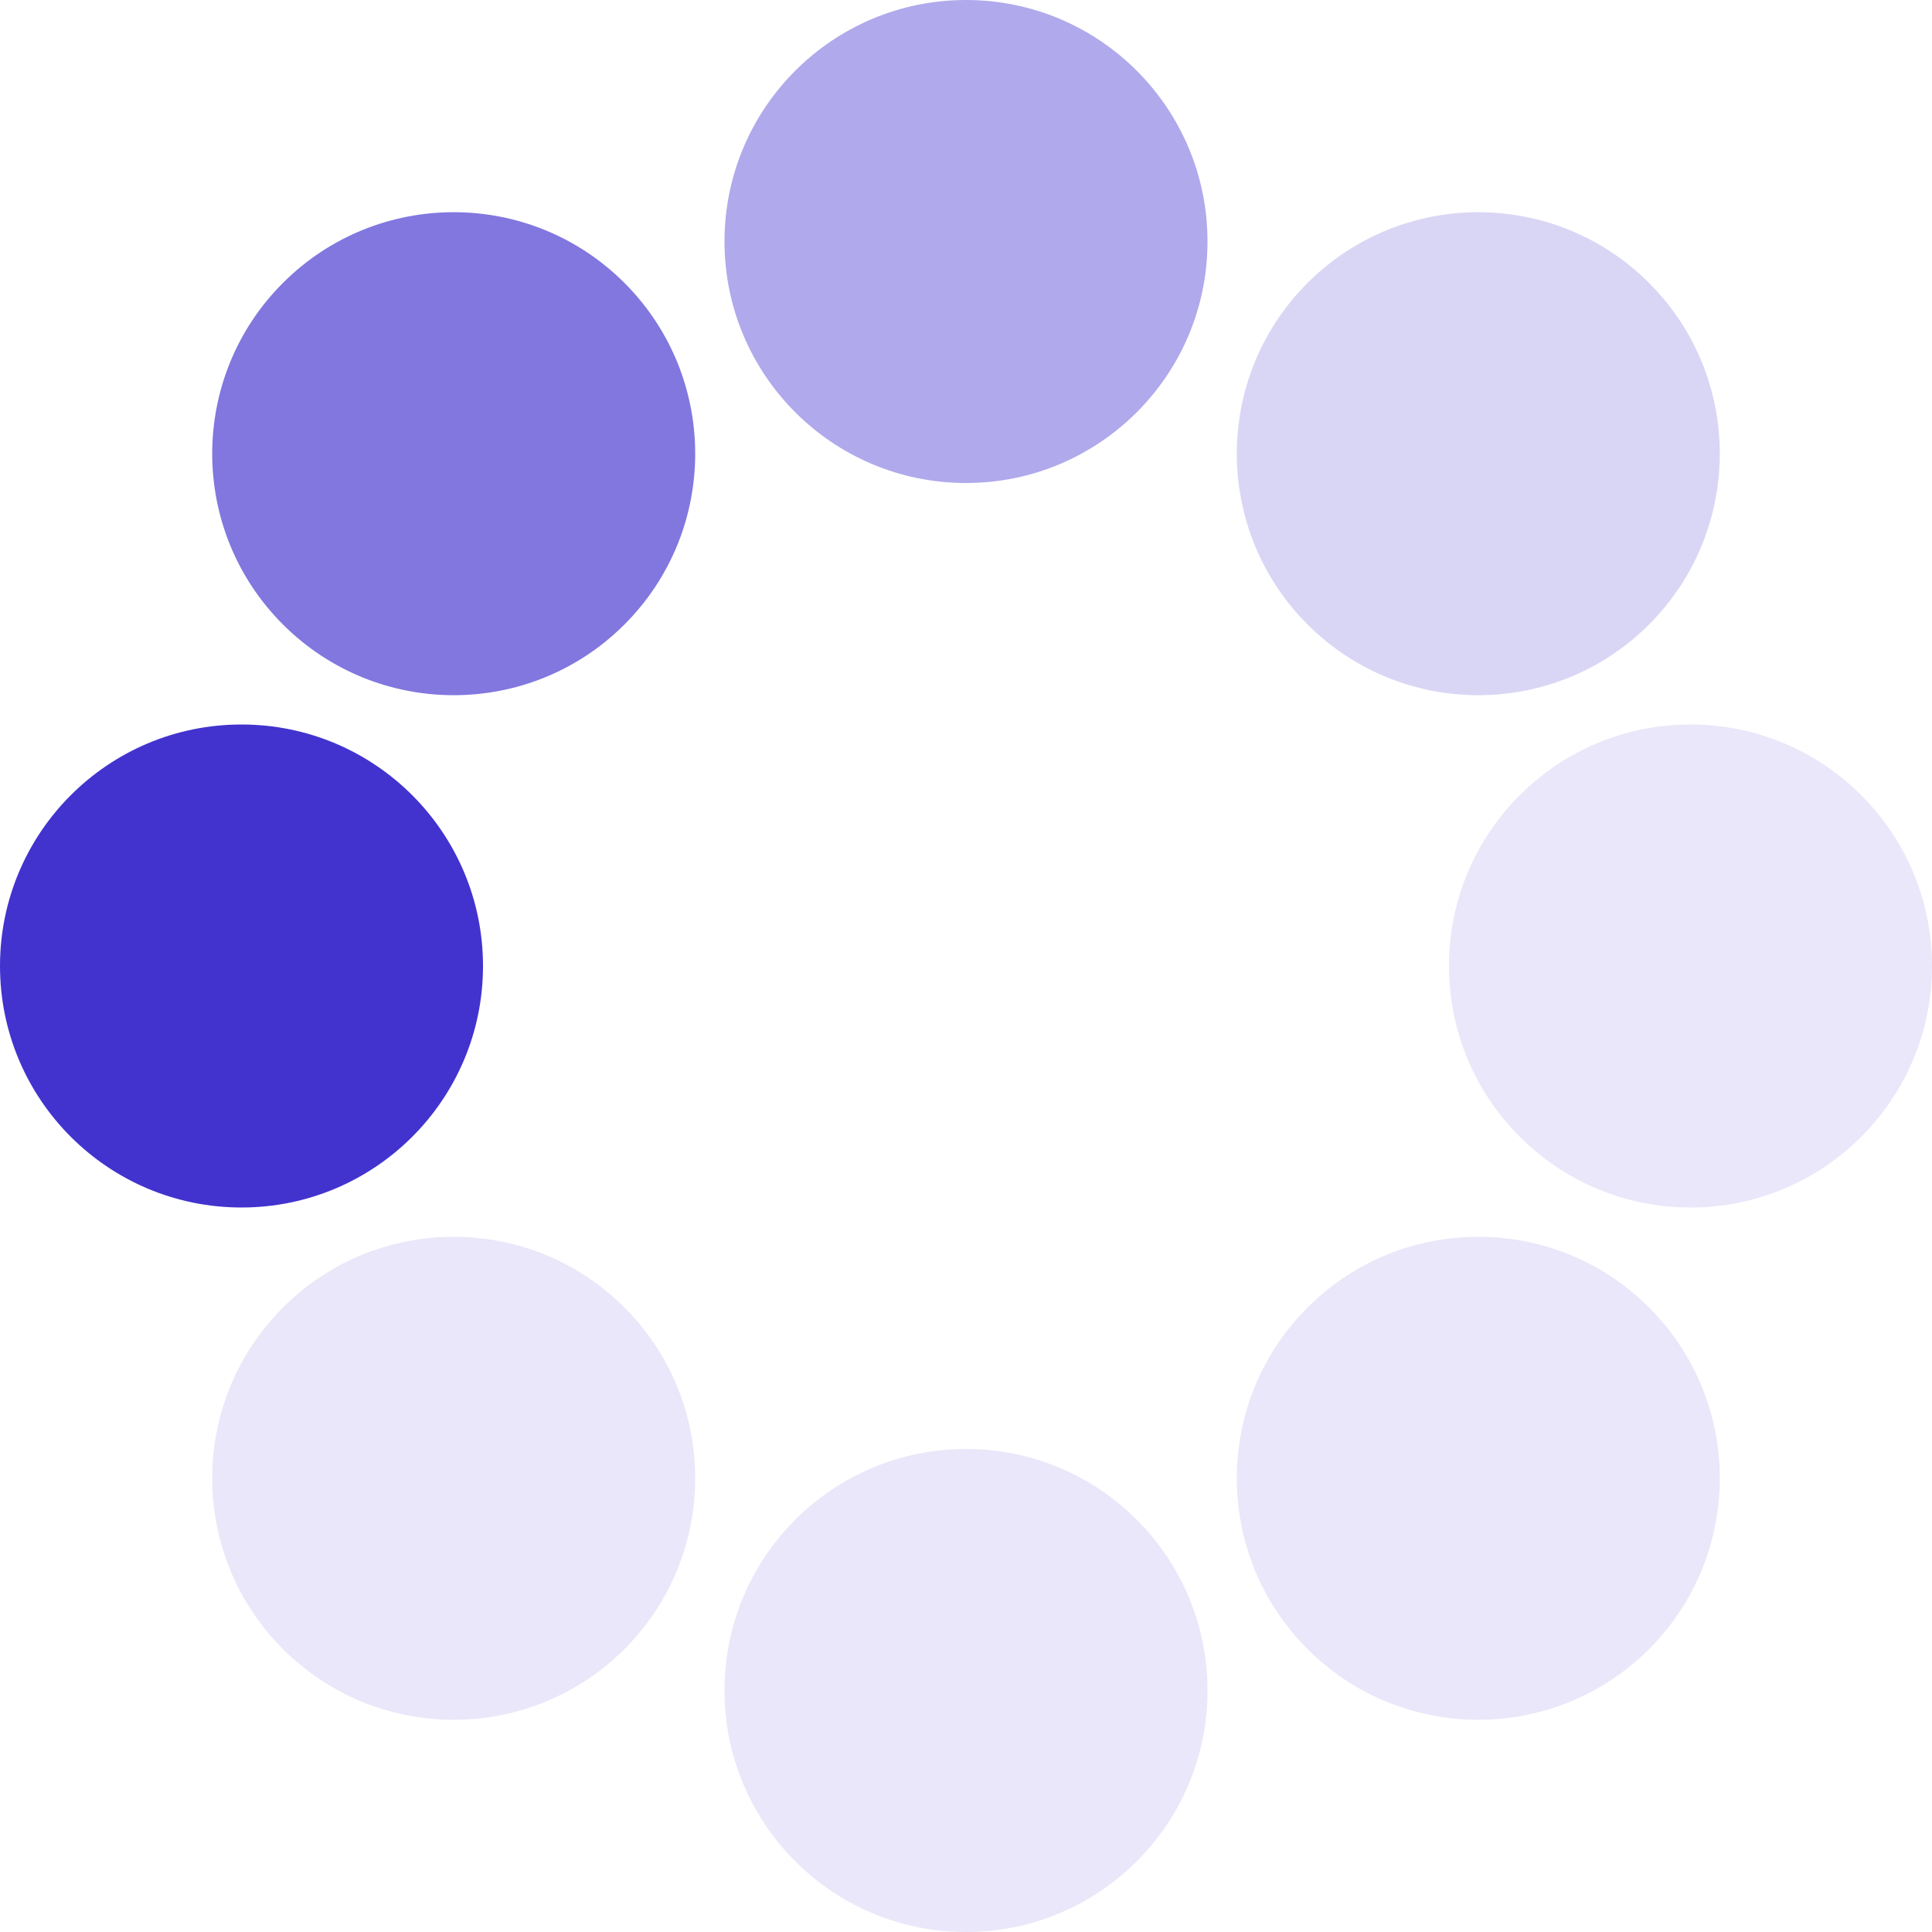 <?xml version="1.0" encoding="UTF-8" standalone="no"?><svg xmlns:svg="http://www.w3.org/2000/svg" xmlns="http://www.w3.org/2000/svg" xmlns:xlink="http://www.w3.org/1999/xlink" version="1.0" width="64px" height="64px" viewBox="0 0 128 128" xml:space="preserve"><g><circle cx="16" cy="64" r="16" fill="#4233cf"/><circle cx="16" cy="64" r="16" fill="#8177df" transform="rotate(45,64,64)"/><circle cx="16" cy="64" r="16" fill="#b0a9eb" transform="rotate(90,64,64)"/><circle cx="16" cy="64" r="16" fill="#d9d6f5" transform="rotate(135,64,64)"/><circle cx="16" cy="64" r="16" fill="#e9e7f9" transform="rotate(180,64,64)"/><circle cx="16" cy="64" r="16" fill="#e9e7f9" transform="rotate(225,64,64)"/><circle cx="16" cy="64" r="16" fill="#e9e7f9" transform="rotate(270,64,64)"/><circle cx="16" cy="64" r="16" fill="#e9e7f9" transform="rotate(315,64,64)"/><animateTransform attributeName="transform" type="rotate" values="0 64 64;315 64 64;270 64 64;225 64 64;180 64 64;135 64 64;90 64 64;45 64 64" calcMode="discrete" dur="1120ms" repeatCount="indefinite"></animateTransform></g></svg>